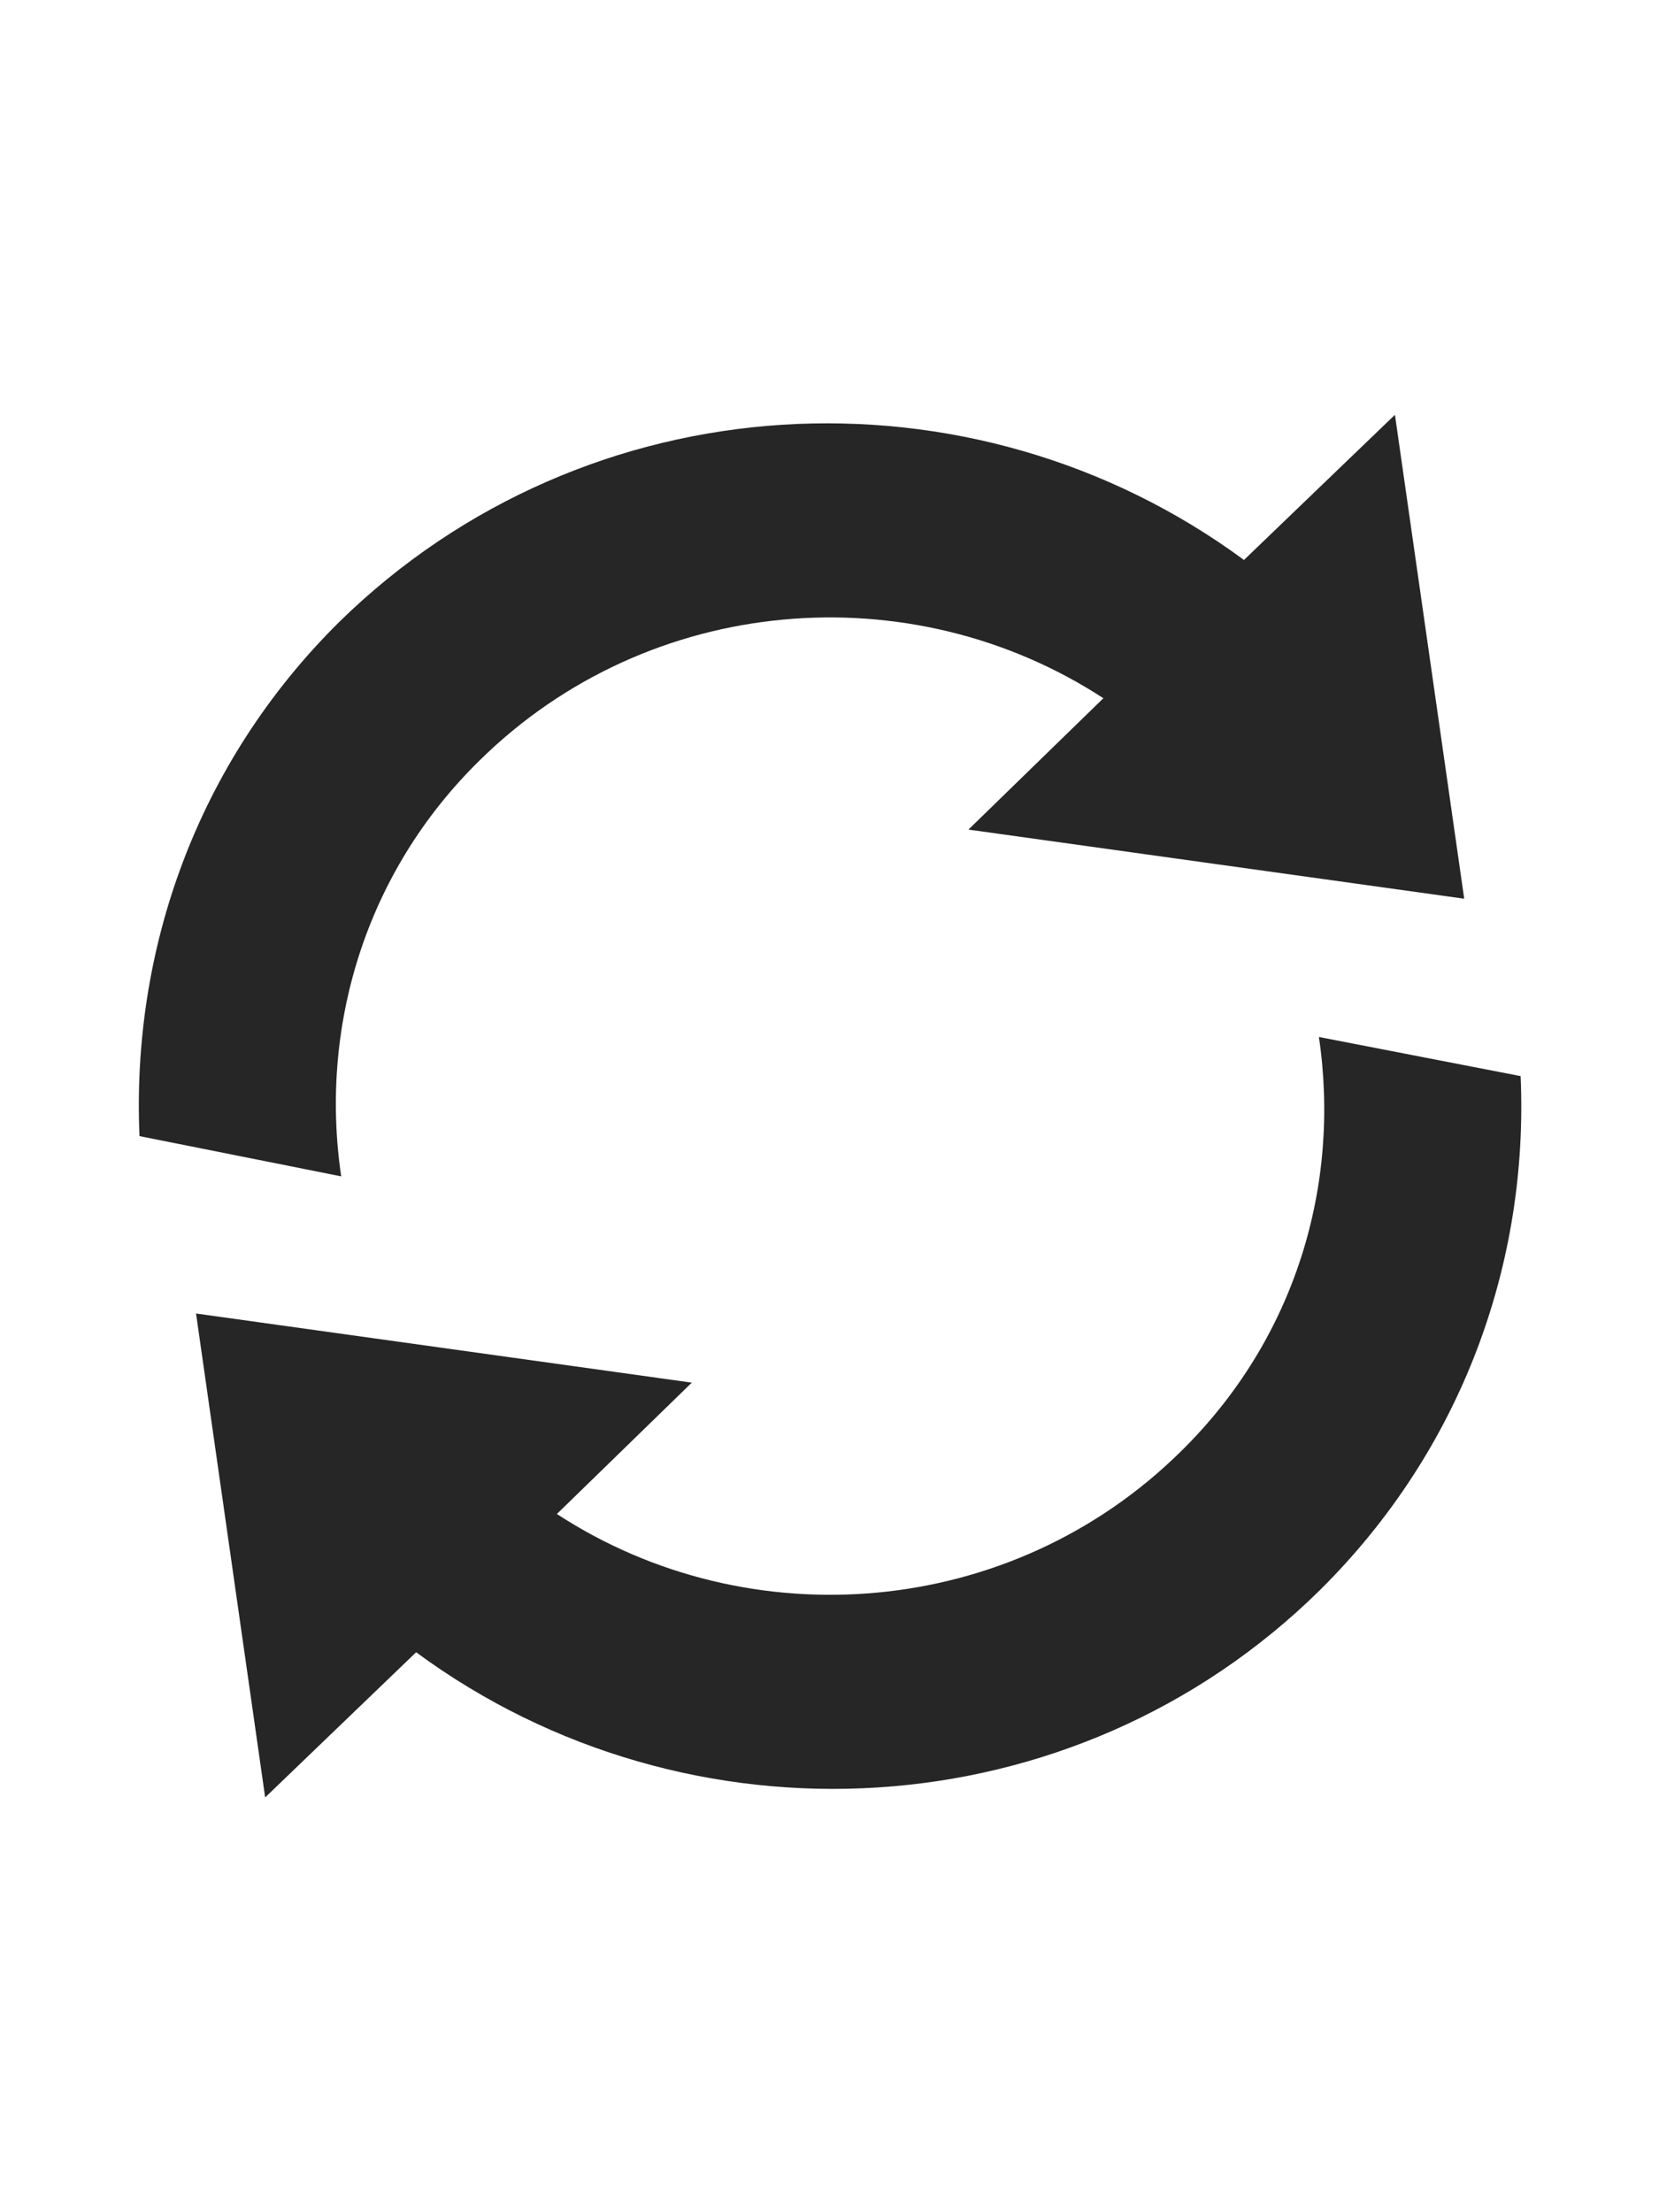 <svg width="12" height="16" viewBox="0 0 12 16" fill="none" xmlns="http://www.w3.org/2000/svg">
<g opacity="0.85">
<path fill-rule="evenodd" clip-rule="evenodd" d="M9.54 7.5C9.698 8.567 9.373 9.683 8.539 10.5C7.313 11.708 5.42 11.858 4.028 10.95L5.004 10L1.418 9.5L1.918 13L3.01 11.95C4.978 13.4 7.764 13.258 9.548 11.5C10.582 10.475 11.058 9.125 10.999 7.783L9.54 7.5V7.5ZM3.469 5.5C4.695 4.292 6.588 4.142 7.981 5.05L7.005 6L10.591 6.5L10.09 3L8.998 4.05C7.03 2.6 4.245 2.742 2.452 4.5C1.418 5.525 0.951 6.875 1.009 8.217L2.468 8.508C2.31 7.442 2.635 6.317 3.469 5.5V5.5Z" fill="black"/>
</g>
</svg>
